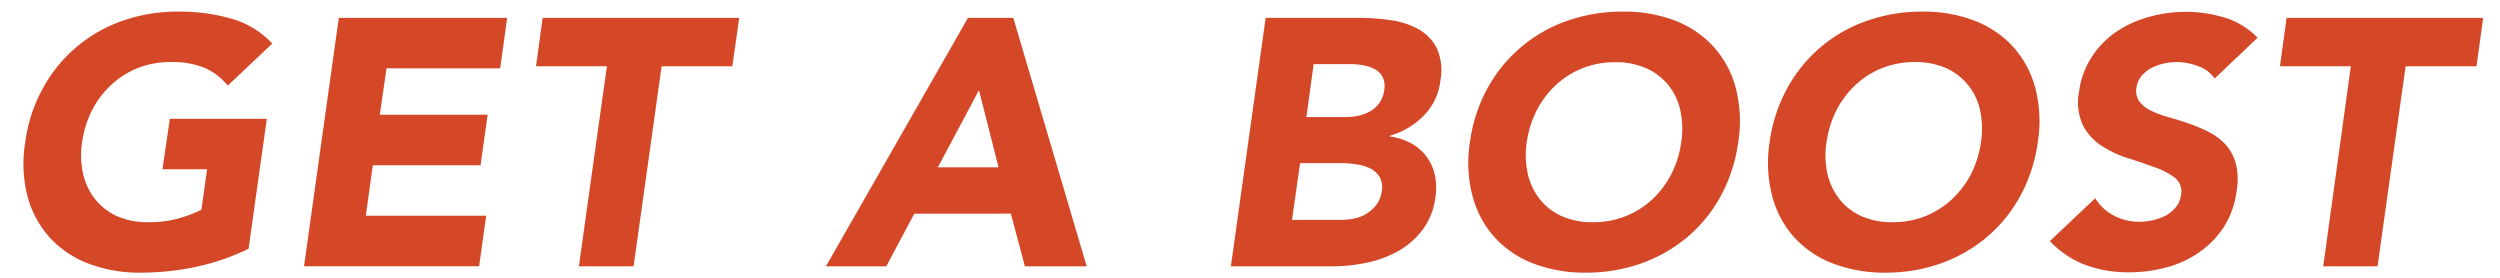 <svg id="Layer_1" data-name="Layer 1" xmlns="http://www.w3.org/2000/svg" viewBox="0 0 297 33"><defs><style>.cls-1{fill:#d44727;}</style></defs><title>get</title><path class="cls-1" d="M29.53,29.55a26.89,26.89,0,0,1-6.34,2.17,31.28,31.28,0,0,1-6.46.67,17,17,0,0,1-6.23-1.08A12.05,12.05,0,0,1,5.89,28.2a11.91,11.91,0,0,1-2.63-4.9A15.79,15.79,0,0,1,3,16.88a18.26,18.26,0,0,1,2.11-6.42,17.16,17.16,0,0,1,9.48-8,19.69,19.69,0,0,1,6.55-1.08,22.33,22.33,0,0,1,6.4.85,10.65,10.65,0,0,1,4.81,2.94l-5.29,5a7.34,7.34,0,0,0-2.71-2.09,10.14,10.14,0,0,0-4.09-.71,10.53,10.53,0,0,0-3.88.71,9.94,9.94,0,0,0-3.16,2,10.88,10.88,0,0,0-2.28,3,12.12,12.12,0,0,0-1.18,3.8,10,10,0,0,0,.12,3.81,7.59,7.59,0,0,0,1.44,3,7.07,7.07,0,0,0,2.6,2,9,9,0,0,0,3.67.71,13,13,0,0,0,3.76-.49,14.45,14.45,0,0,0,2.58-1l.67-4.8h-5.3l.88-6H31.7Z"/><path class="cls-1" d="M40.25,2.12h20l-.83,6H45.92l-.8,5.51H57.93l-.84,6H44.29l-.83,6h14.3l-.84,6H36.12Z"/><path class="cls-1" d="M72.1,7.87H63.68l.79-5.75H87.82L87,7.87H78.6L75.27,31.64h-6.5Z"/><path class="cls-1" d="M115,2.12h5.38l8.72,29.52h-7.34l-1.67-6.26H108.62l-3.33,6.26H98.12Zm1.3,8.59-4.88,9.17h7.21Z"/><path class="cls-1" d="M150.36,2.12h11a26.91,26.91,0,0,1,3.81.27,9.45,9.45,0,0,1,3.34,1.08,5.35,5.35,0,0,1,2.19,2.28,6.44,6.44,0,0,1,.41,3.87,7,7,0,0,1-2,4.15,9.24,9.24,0,0,1-4,2.36v.08a7.47,7.47,0,0,1,2.52.81,5.73,5.73,0,0,1,1.82,1.55,5.79,5.79,0,0,1,1,2.19,7.14,7.14,0,0,1,.08,2.66,8.14,8.14,0,0,1-1.54,3.9,9.7,9.7,0,0,1-2.92,2.53,13.22,13.22,0,0,1-3.75,1.37,19.88,19.88,0,0,1-4,.42H146.23Zm3.13,24h5.84a7.8,7.8,0,0,0,1.56-.16,4.38,4.38,0,0,0,2.65-1.67,3.42,3.42,0,0,0,.62-1.63,2.47,2.47,0,0,0-.29-1.69,2.67,2.67,0,0,0-1.17-1,5.76,5.76,0,0,0-1.64-.46,11.45,11.45,0,0,0-1.69-.13h-4.92Zm1.71-12.21h4.71a7,7,0,0,0,1.5-.17,4.85,4.85,0,0,0,1.4-.54,3.33,3.33,0,0,0,1.08-1,3.42,3.42,0,0,0,.56-1.5,2.54,2.54,0,0,0-.18-1.52,2.21,2.21,0,0,0-.9-.94A4.45,4.45,0,0,0,162,7.77a7.91,7.91,0,0,0-1.52-.15h-4.42Z"/><path class="cls-1" d="M174.63,16.88a18.25,18.25,0,0,1,2.1-6.42,17.23,17.23,0,0,1,9.49-8,19.68,19.68,0,0,1,6.54-1.08A16.94,16.94,0,0,1,199,2.45a12.1,12.1,0,0,1,4.58,3.11,11.79,11.79,0,0,1,2.63,4.9,15.62,15.62,0,0,1,.29,6.42,18.65,18.65,0,0,1-2.08,6.42,17.1,17.1,0,0,1-4,4.9,17.8,17.8,0,0,1-5.49,3.11,19.48,19.48,0,0,1-6.52,1.08,17.09,17.09,0,0,1-6.24-1.08,12,12,0,0,1-4.6-3.11,11.79,11.79,0,0,1-2.63-4.9A15.62,15.62,0,0,1,174.63,16.88Zm6.75,0a10.21,10.21,0,0,0,.13,3.81,7.46,7.46,0,0,0,1.44,3,7,7,0,0,0,2.6,2,9,9,0,0,0,3.67.71,10.24,10.24,0,0,0,7.05-2.69,11,11,0,0,0,2.27-3,11.79,11.79,0,0,0,1.19-3.81,10.43,10.43,0,0,0-.11-3.8,7.23,7.23,0,0,0-1.43-3,7.12,7.12,0,0,0-2.63-2,9,9,0,0,0-3.67-.71,10.53,10.53,0,0,0-3.88.71,10.09,10.09,0,0,0-3.17,2,11,11,0,0,0-2.27,3A12.13,12.13,0,0,0,181.38,16.88Z"/><path class="cls-1" d="M210.23,16.88a18.47,18.47,0,0,1,2.11-6.42,17.14,17.14,0,0,1,9.49-8,19.59,19.59,0,0,1,6.54-1.08,16.85,16.85,0,0,1,6.21,1.08,12.06,12.06,0,0,1,4.59,3.11,11.91,11.91,0,0,1,2.63,4.9,15.79,15.79,0,0,1,.29,6.42A18.65,18.65,0,0,1,240,23.3a17.13,17.13,0,0,1-4,4.9,17.75,17.75,0,0,1-5.48,3.11A19.49,19.49,0,0,1,224,32.39a17.07,17.07,0,0,1-6.23-1.08,12.13,12.13,0,0,1-4.61-3.11,11.77,11.77,0,0,1-2.62-4.9A15.79,15.79,0,0,1,210.23,16.88Zm6.76,0a10.22,10.22,0,0,0,.12,3.81,7.59,7.59,0,0,0,1.44,3,7,7,0,0,0,2.61,2,9,9,0,0,0,3.67.71,10.53,10.53,0,0,0,3.88-.71,10.3,10.3,0,0,0,3.16-2,10.83,10.83,0,0,0,2.28-3,12,12,0,0,0,1.19-3.81,10.43,10.43,0,0,0-.11-3.8,7.13,7.13,0,0,0-1.44-3,7,7,0,0,0-2.62-2,9,9,0,0,0-3.67-.71,10.5,10.5,0,0,0-3.88.71,10,10,0,0,0-3.17,2,10.84,10.84,0,0,0-2.27,3A11.88,11.88,0,0,0,217,16.88Z"/><path class="cls-1" d="M263.1,9.33a3.83,3.83,0,0,0-2-1.48,7.14,7.14,0,0,0-2.5-.48,7.42,7.42,0,0,0-1.5.17,6,6,0,0,0-1.48.52,4,4,0,0,0-1.19.94,2.75,2.75,0,0,0-.62,1.41,2.18,2.18,0,0,0,.35,1.65,3.78,3.78,0,0,0,1.38,1.09,12.45,12.45,0,0,0,2.08.77q1.18.33,2.4.75a18.76,18.76,0,0,1,2.36,1,7.13,7.13,0,0,1,2,1.48,5.69,5.69,0,0,1,1.23,2.25,7.77,7.77,0,0,1,.1,3.27,10.35,10.35,0,0,1-1.52,4.3,10.86,10.86,0,0,1-2.92,3,12.08,12.08,0,0,1-3.88,1.79,16.8,16.8,0,0,1-4.44.59,14.6,14.6,0,0,1-5.21-.88,11.15,11.15,0,0,1-4.21-2.83l5.38-5.09a5.7,5.7,0,0,0,2.23,2.07,6.51,6.51,0,0,0,3,.73,7.78,7.78,0,0,0,1.63-.19,6.87,6.87,0,0,0,1.54-.56,4,4,0,0,0,1.19-1,2.79,2.79,0,0,0,.6-1.38,2.12,2.12,0,0,0-.73-2.11A8.28,8.28,0,0,0,256,19.88c-1-.36-2-.72-3.17-1.08a12.84,12.84,0,0,1-3.13-1.46,6.49,6.49,0,0,1-2.23-2.42,6.47,6.47,0,0,1-.48-4,9.88,9.88,0,0,1,1.52-4.17,10.77,10.77,0,0,1,2.94-3A13.16,13.16,0,0,1,255.35,2a15.92,15.92,0,0,1,9,.11,9.17,9.17,0,0,1,3.85,2.37Z"/><path class="cls-1" d="M279.28,7.87h-8.42l.79-5.75H295l-.79,5.75h-8.42l-3.34,23.77H276Z"/></svg>